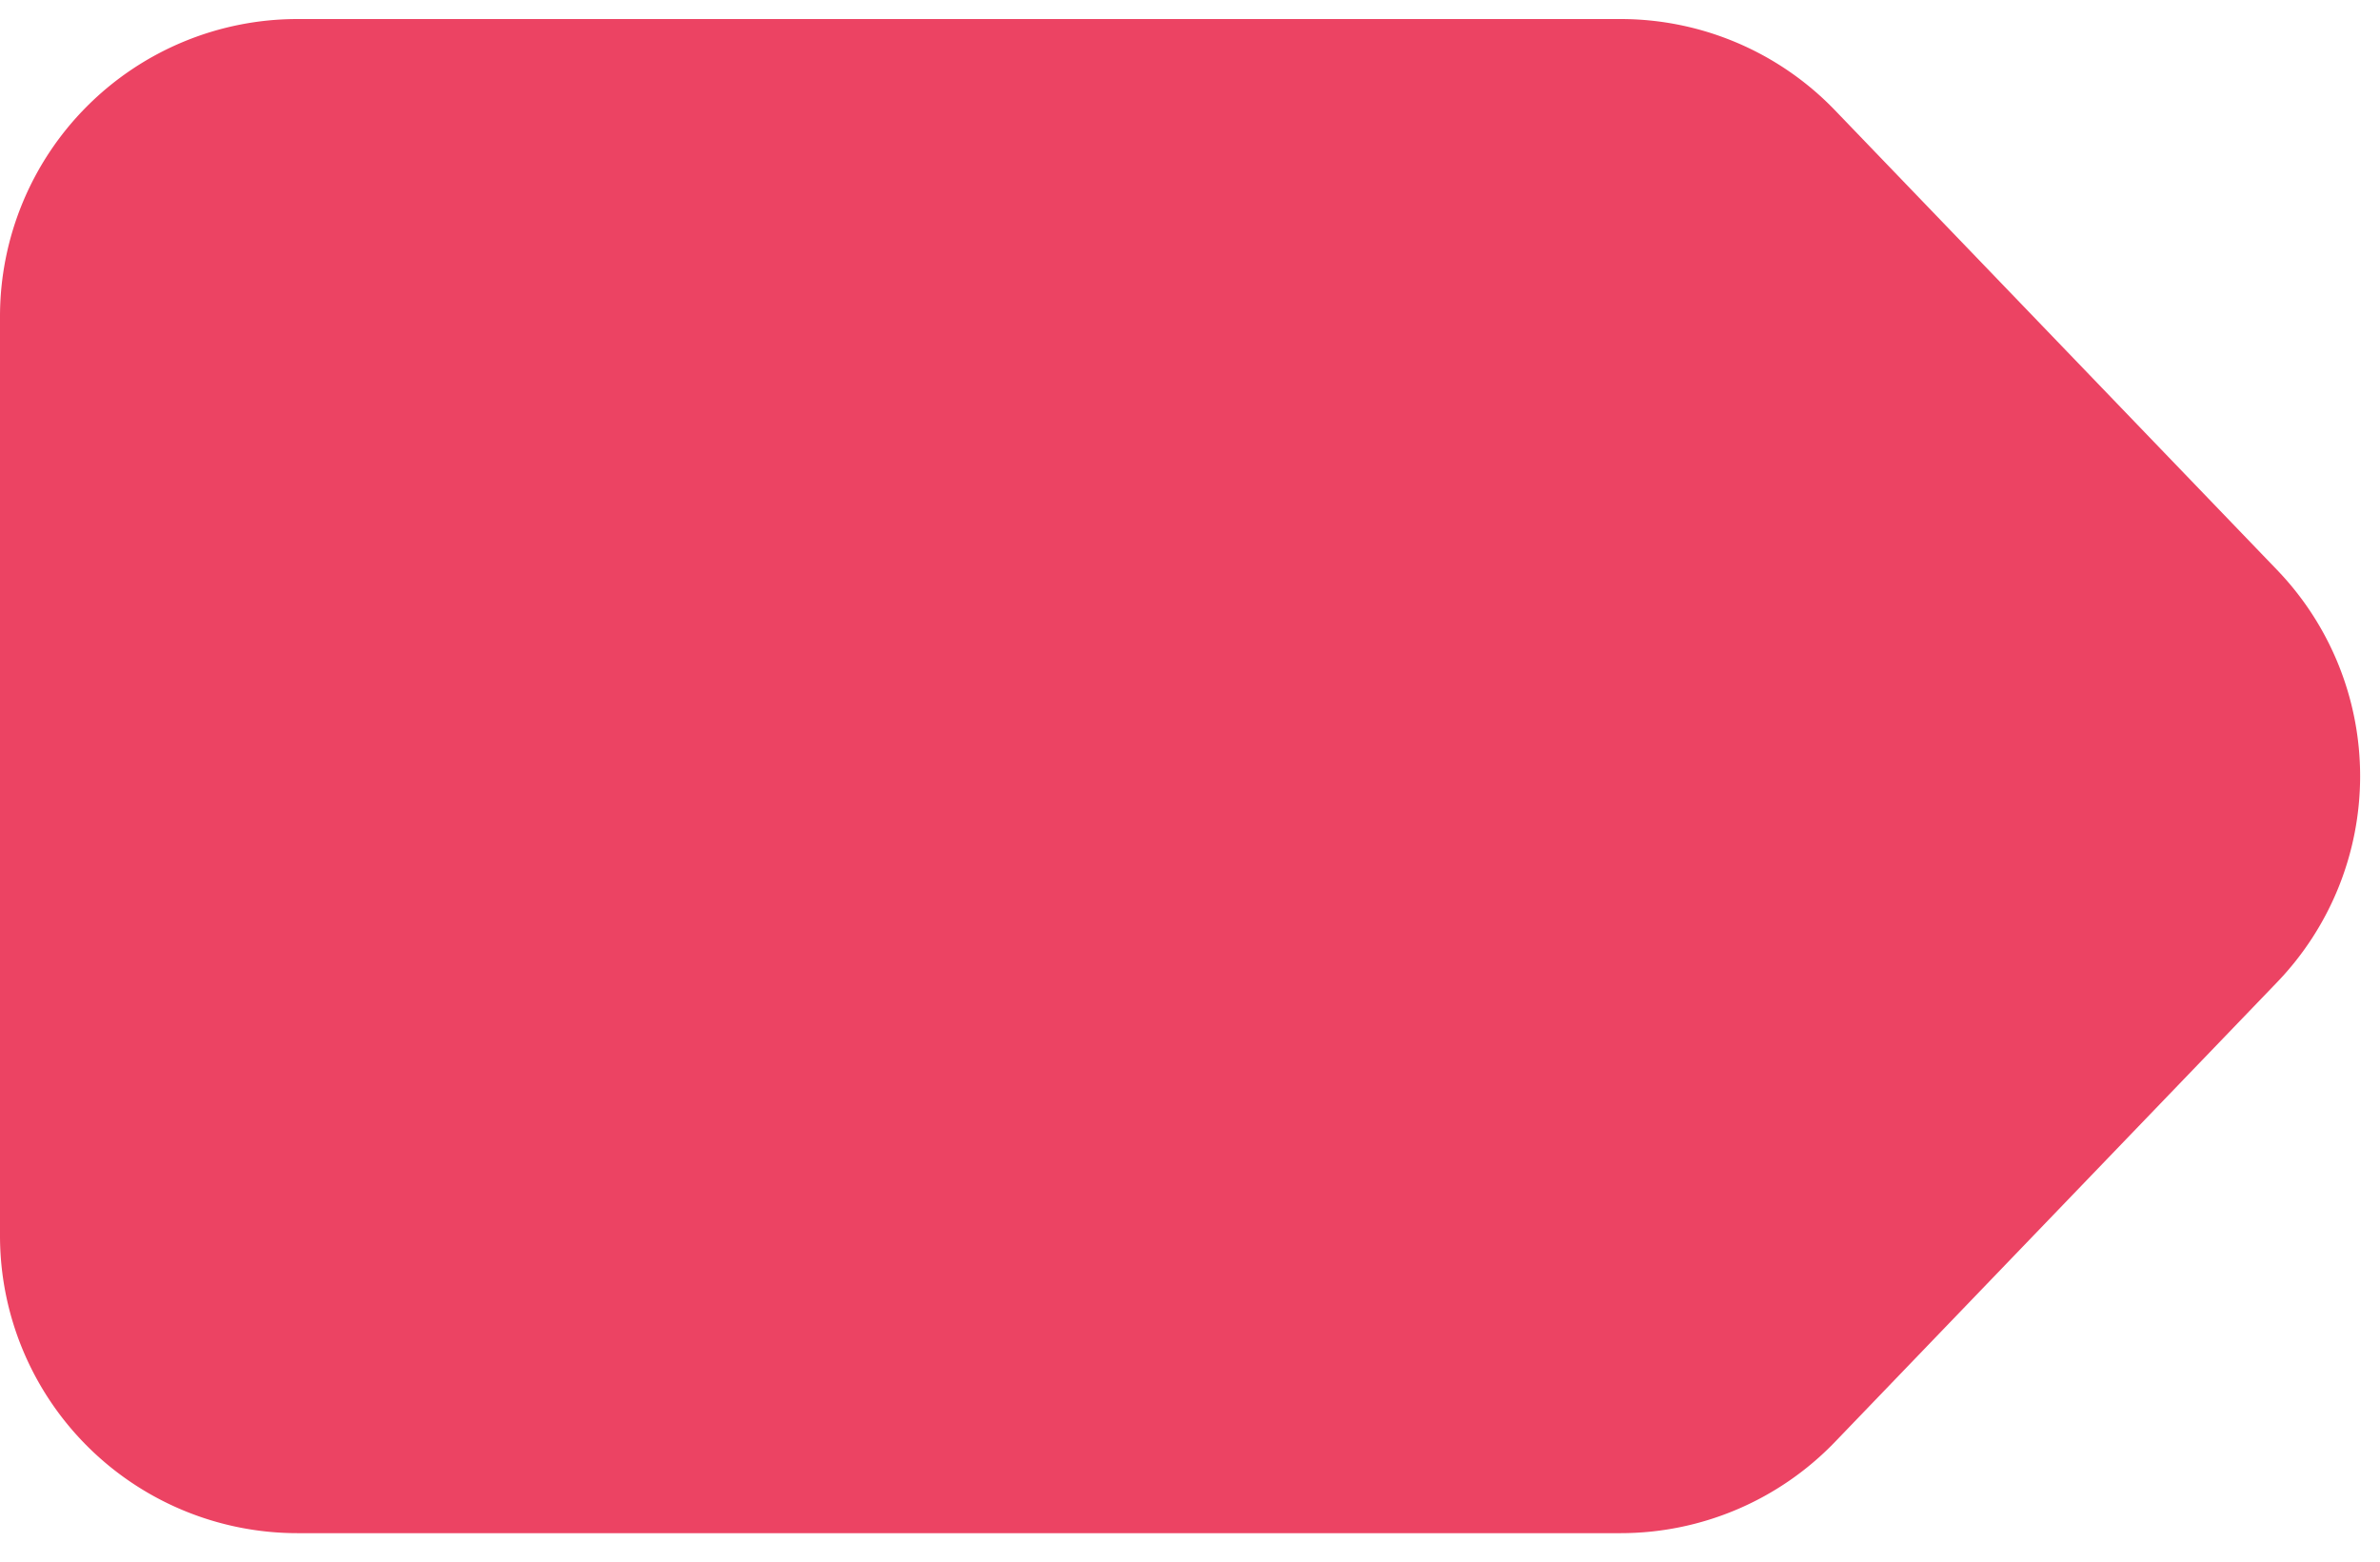 <svg width="32" height="21" viewBox="0 0 32 21" fill="none" xmlns="http://www.w3.org/2000/svg"><path d="M0 4.256a4 4 0 0 1 4-4h17.79a4 4 0 0 1 2.883 1.228l5.943 6.18a4 4 0 0 1 0 5.545l-5.943 6.18a4 4 0 0 1-2.883 1.228H4a4 4 0 0 1-4-4V4.257z" fill="#EC4363"/></svg>